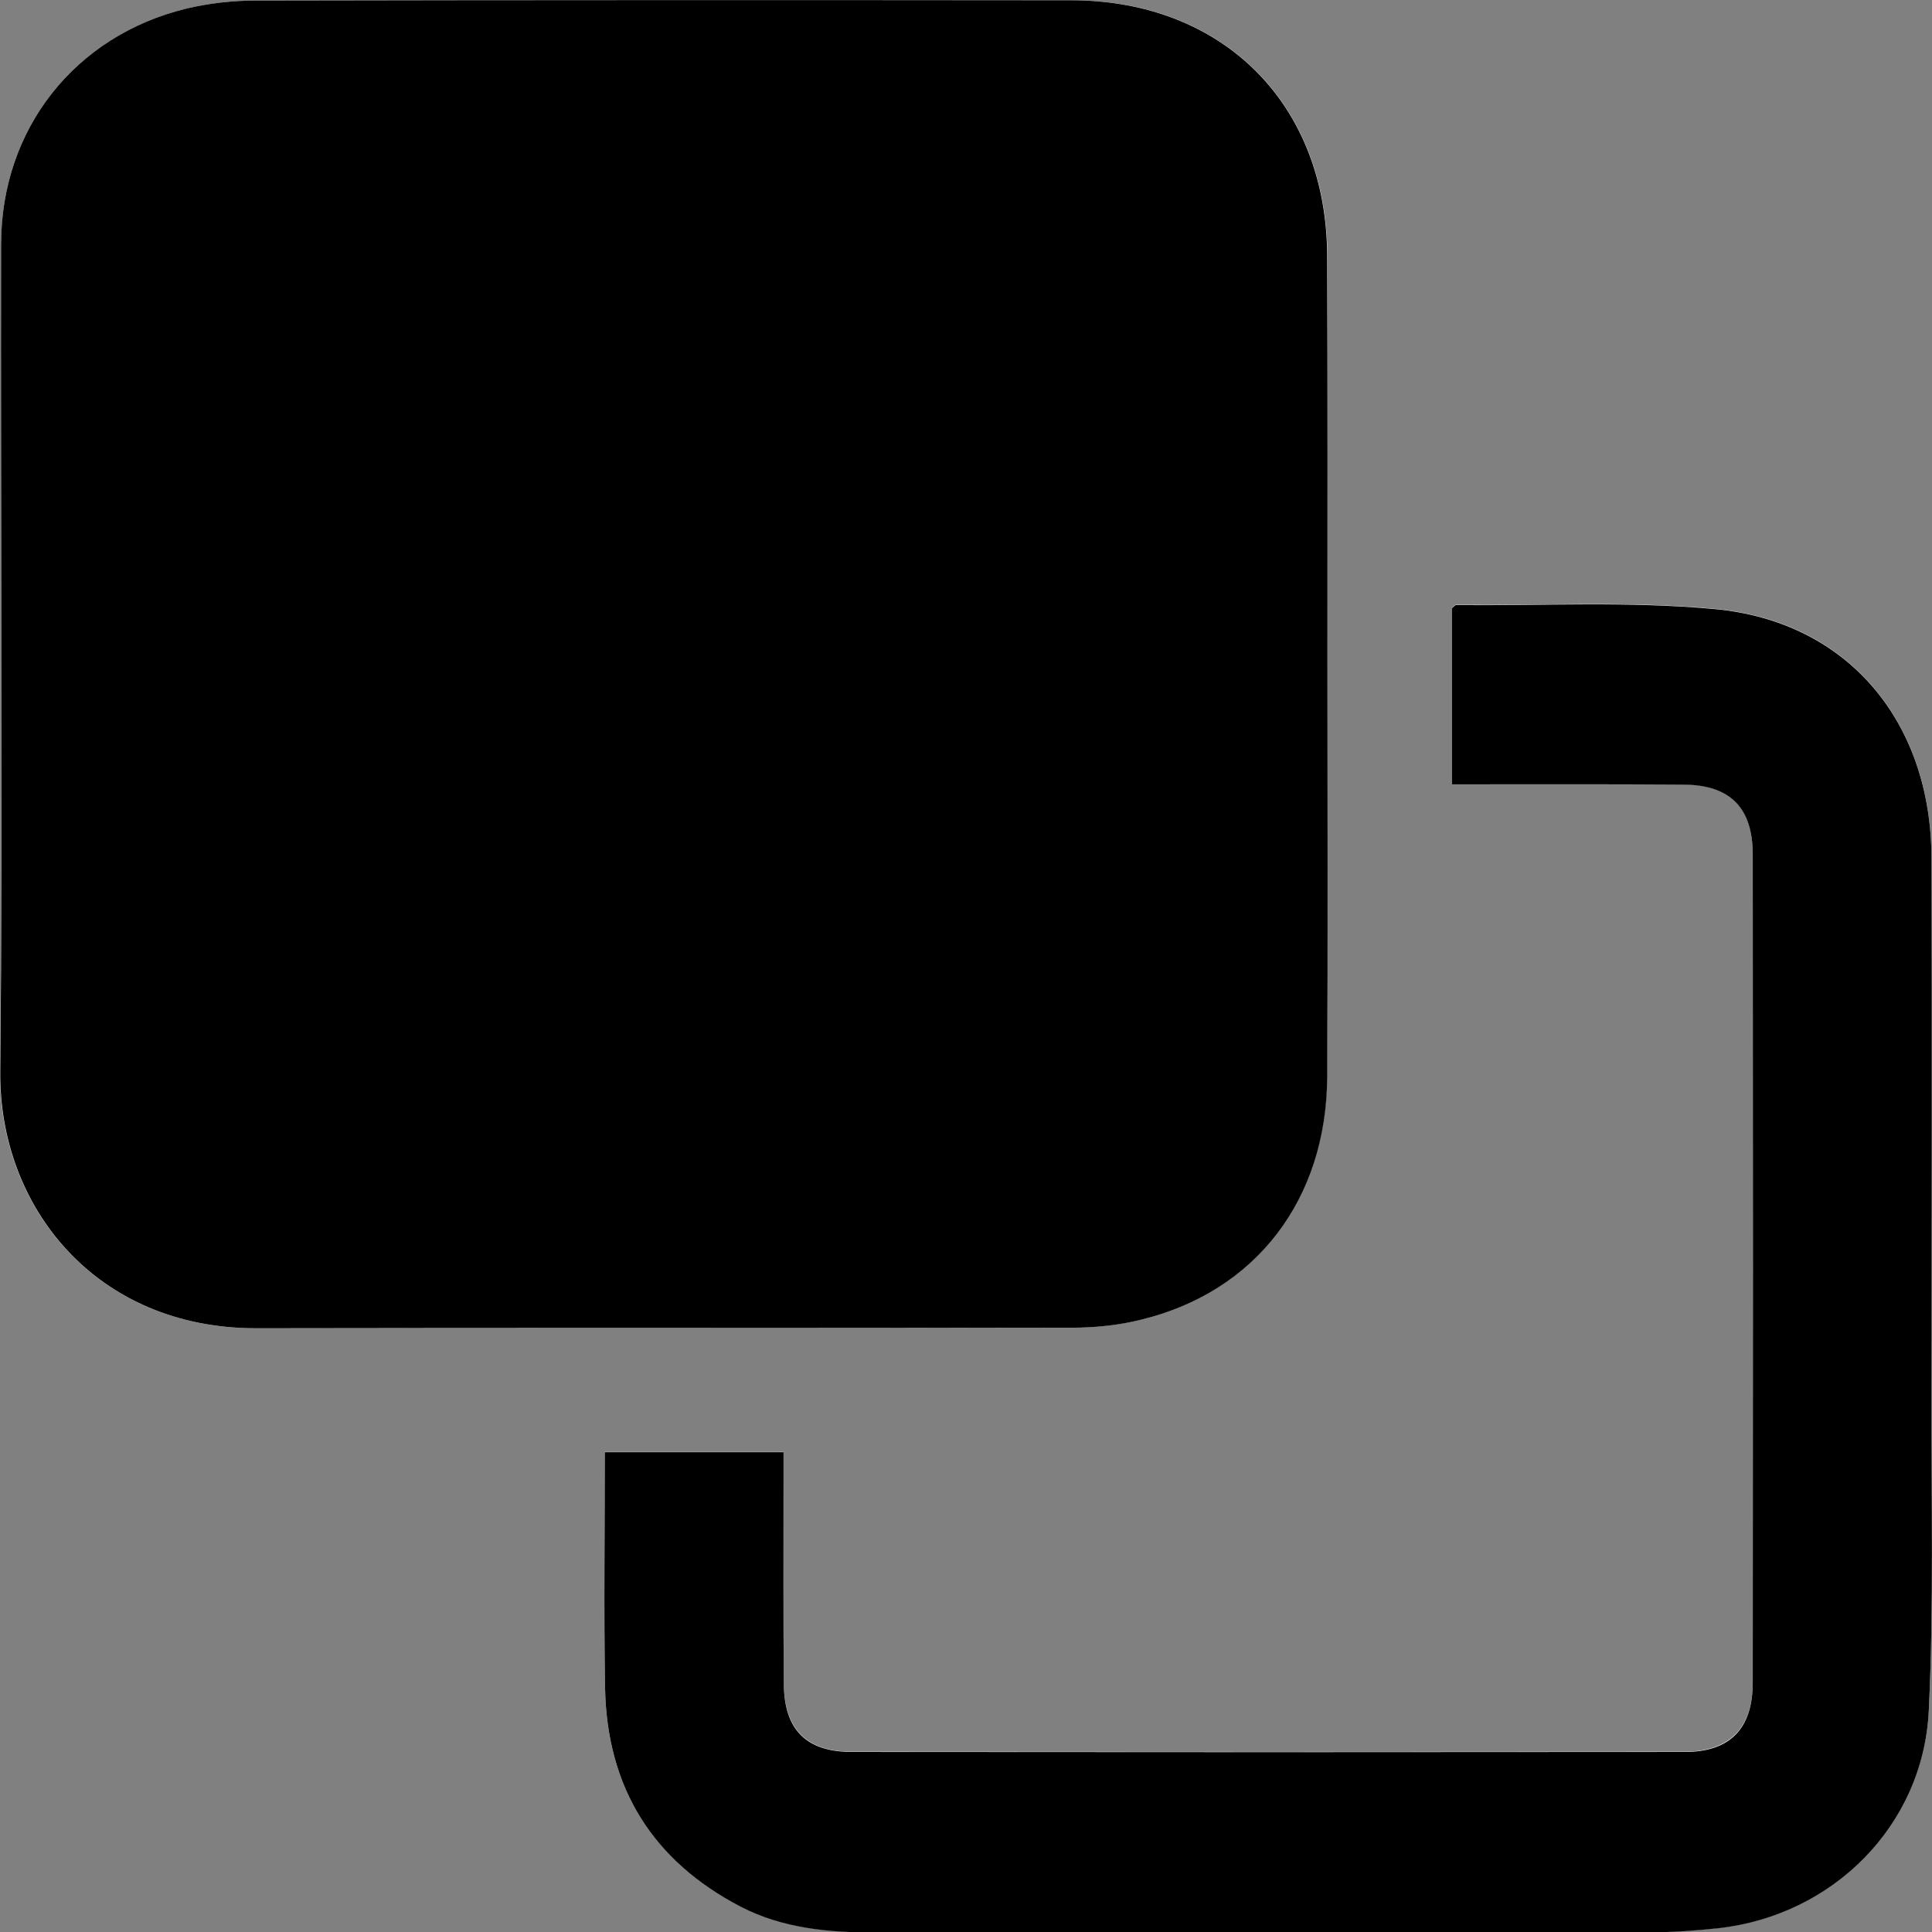 <?xml version="1.0" encoding="utf-8"?>
<!-- Generator: Adobe Illustrator 26.4.1, SVG Export Plug-In . SVG Version: 6.00 Build 0)  -->
<svg version="1.1" id="Layer_1" xmlns="http://www.w3.org/2000/svg" xmlns:xlink="http://www.w3.org/1999/xlink" x="0px" y="0px"
	 viewBox="0 0 72 72" style="enable-background:new 0 0 72 72;" xml:space="preserve">
<rect x="0" y="0" width="72" height="72" fill="#808080" stroke="none"/>
<style type="text/css">
	.st0{fill:#FFFFFF;}
</style>
<g>
	<path class="st0" d="M49.47,24.75c0-5.06,0.01-10.13,0-15.19c-0.01-5.67-3.88-9.55-9.53-9.55C29.8,0,19.68,0,9.55,0.02
		c-0.87,0-1.75,0.1-2.59,0.3C2.79,1.33,0.05,4.8,0.04,9.09C0.02,19.37,0.11,29.66,0,39.94c-0.05,5,3.54,9.57,9.55,9.56
		c10.13-0.01,20.26,0,30.38-0.02c0.87,0,1.75-0.1,2.59-0.3c4.27-1.04,6.91-4.49,6.93-9.05C49.49,35,49.47,29.88,49.47,24.75z
		 M54.11,29.23c2.95,0,5.79-0.01,8.63,0c1.74,0.01,2.58,0.86,2.58,2.61c0.01,10.29,0.01,20.58,0,30.86c0,1.69-0.85,2.57-2.52,2.58
		c-10.35,0.01-20.7,0.01-31.05,0c-1.7,0-2.52-0.83-2.54-2.55c-0.02-2.5-0.01-5-0.01-7.5c0-0.37,0-0.73,0-1.12c-2.29,0-4.45,0-6.66,0
		c0,2.98-0.04,5.89,0.01,8.8c0.06,3.7,1.77,6.43,5.06,8.14c1.57,0.81,3.27,0.96,5.01,0.96c9.63,0,19.26,0,28.89-0.01
		c0.84,0,1.69-0.06,2.52-0.15c4.27-0.47,7.64-3.82,7.85-8.1c0.19-3.93,0.09-7.88,0.1-11.82c0.01-6.66,0.02-13.32,0-19.98
		c-0.02-5.08-3.13-8.8-8.07-9.26c-3.19-0.3-6.43-0.12-9.65-0.15c-0.05,0-0.1,0.07-0.15,0.12C54.11,24.81,54.11,26.96,54.11,29.23z"
		/>
	<path d="M49.47,24.75c0,5.13,0.02,10.25-0.01,15.38c-0.02,4.57-2.66,8.01-6.93,9.05c-0.84,0.21-1.73,0.3-2.59,0.3
		c-10.13,0.02-20.26,0-30.38,0.02c-6.01,0.01-9.6-4.55-9.55-9.56c0.1-10.28,0.01-20.57,0.03-30.85C0.05,4.8,2.79,1.33,6.95,0.32
		c0.84-0.2,1.73-0.3,2.59-0.3C19.68,0,29.8,0,39.93,0.01c5.66,0.01,9.52,3.88,9.53,9.55C49.48,14.62,49.47,19.69,49.47,24.75z"/>
	<path d="M54.11,29.23c0-2.27,0-4.42,0-6.56c0.06-0.05,0.11-0.12,0.15-0.12c3.22,0.03,6.45-0.15,9.65,0.15
		c4.94,0.46,8.05,4.18,8.07,9.26c0.02,6.66,0.01,13.32,0,19.98c-0.01,3.94,0.09,7.88-0.1,11.82c-0.21,4.28-3.58,7.63-7.85,8.1
		c-0.84,0.09-1.68,0.15-2.52,0.15c-9.63,0.01-19.26,0.01-28.89,0.01c-1.73,0-3.44-0.15-5.01-0.96c-3.29-1.71-4.99-4.44-5.06-8.14
		c-0.05-2.91-0.01-5.81-0.01-8.8c2.21,0,4.37,0,6.66,0c0,0.39,0,0.76,0,1.12c0,2.5-0.01,5,0.01,7.5c0.01,1.72,0.83,2.55,2.54,2.55
		c10.35,0.01,20.7,0.01,31.05,0c1.68,0,2.52-0.88,2.52-2.58c0.01-10.29,0.01-20.58,0-30.86c0-1.75-0.84-2.6-2.58-2.61
		C59.9,29.22,57.06,29.23,54.11,29.23z"/>
</g>
</svg>
